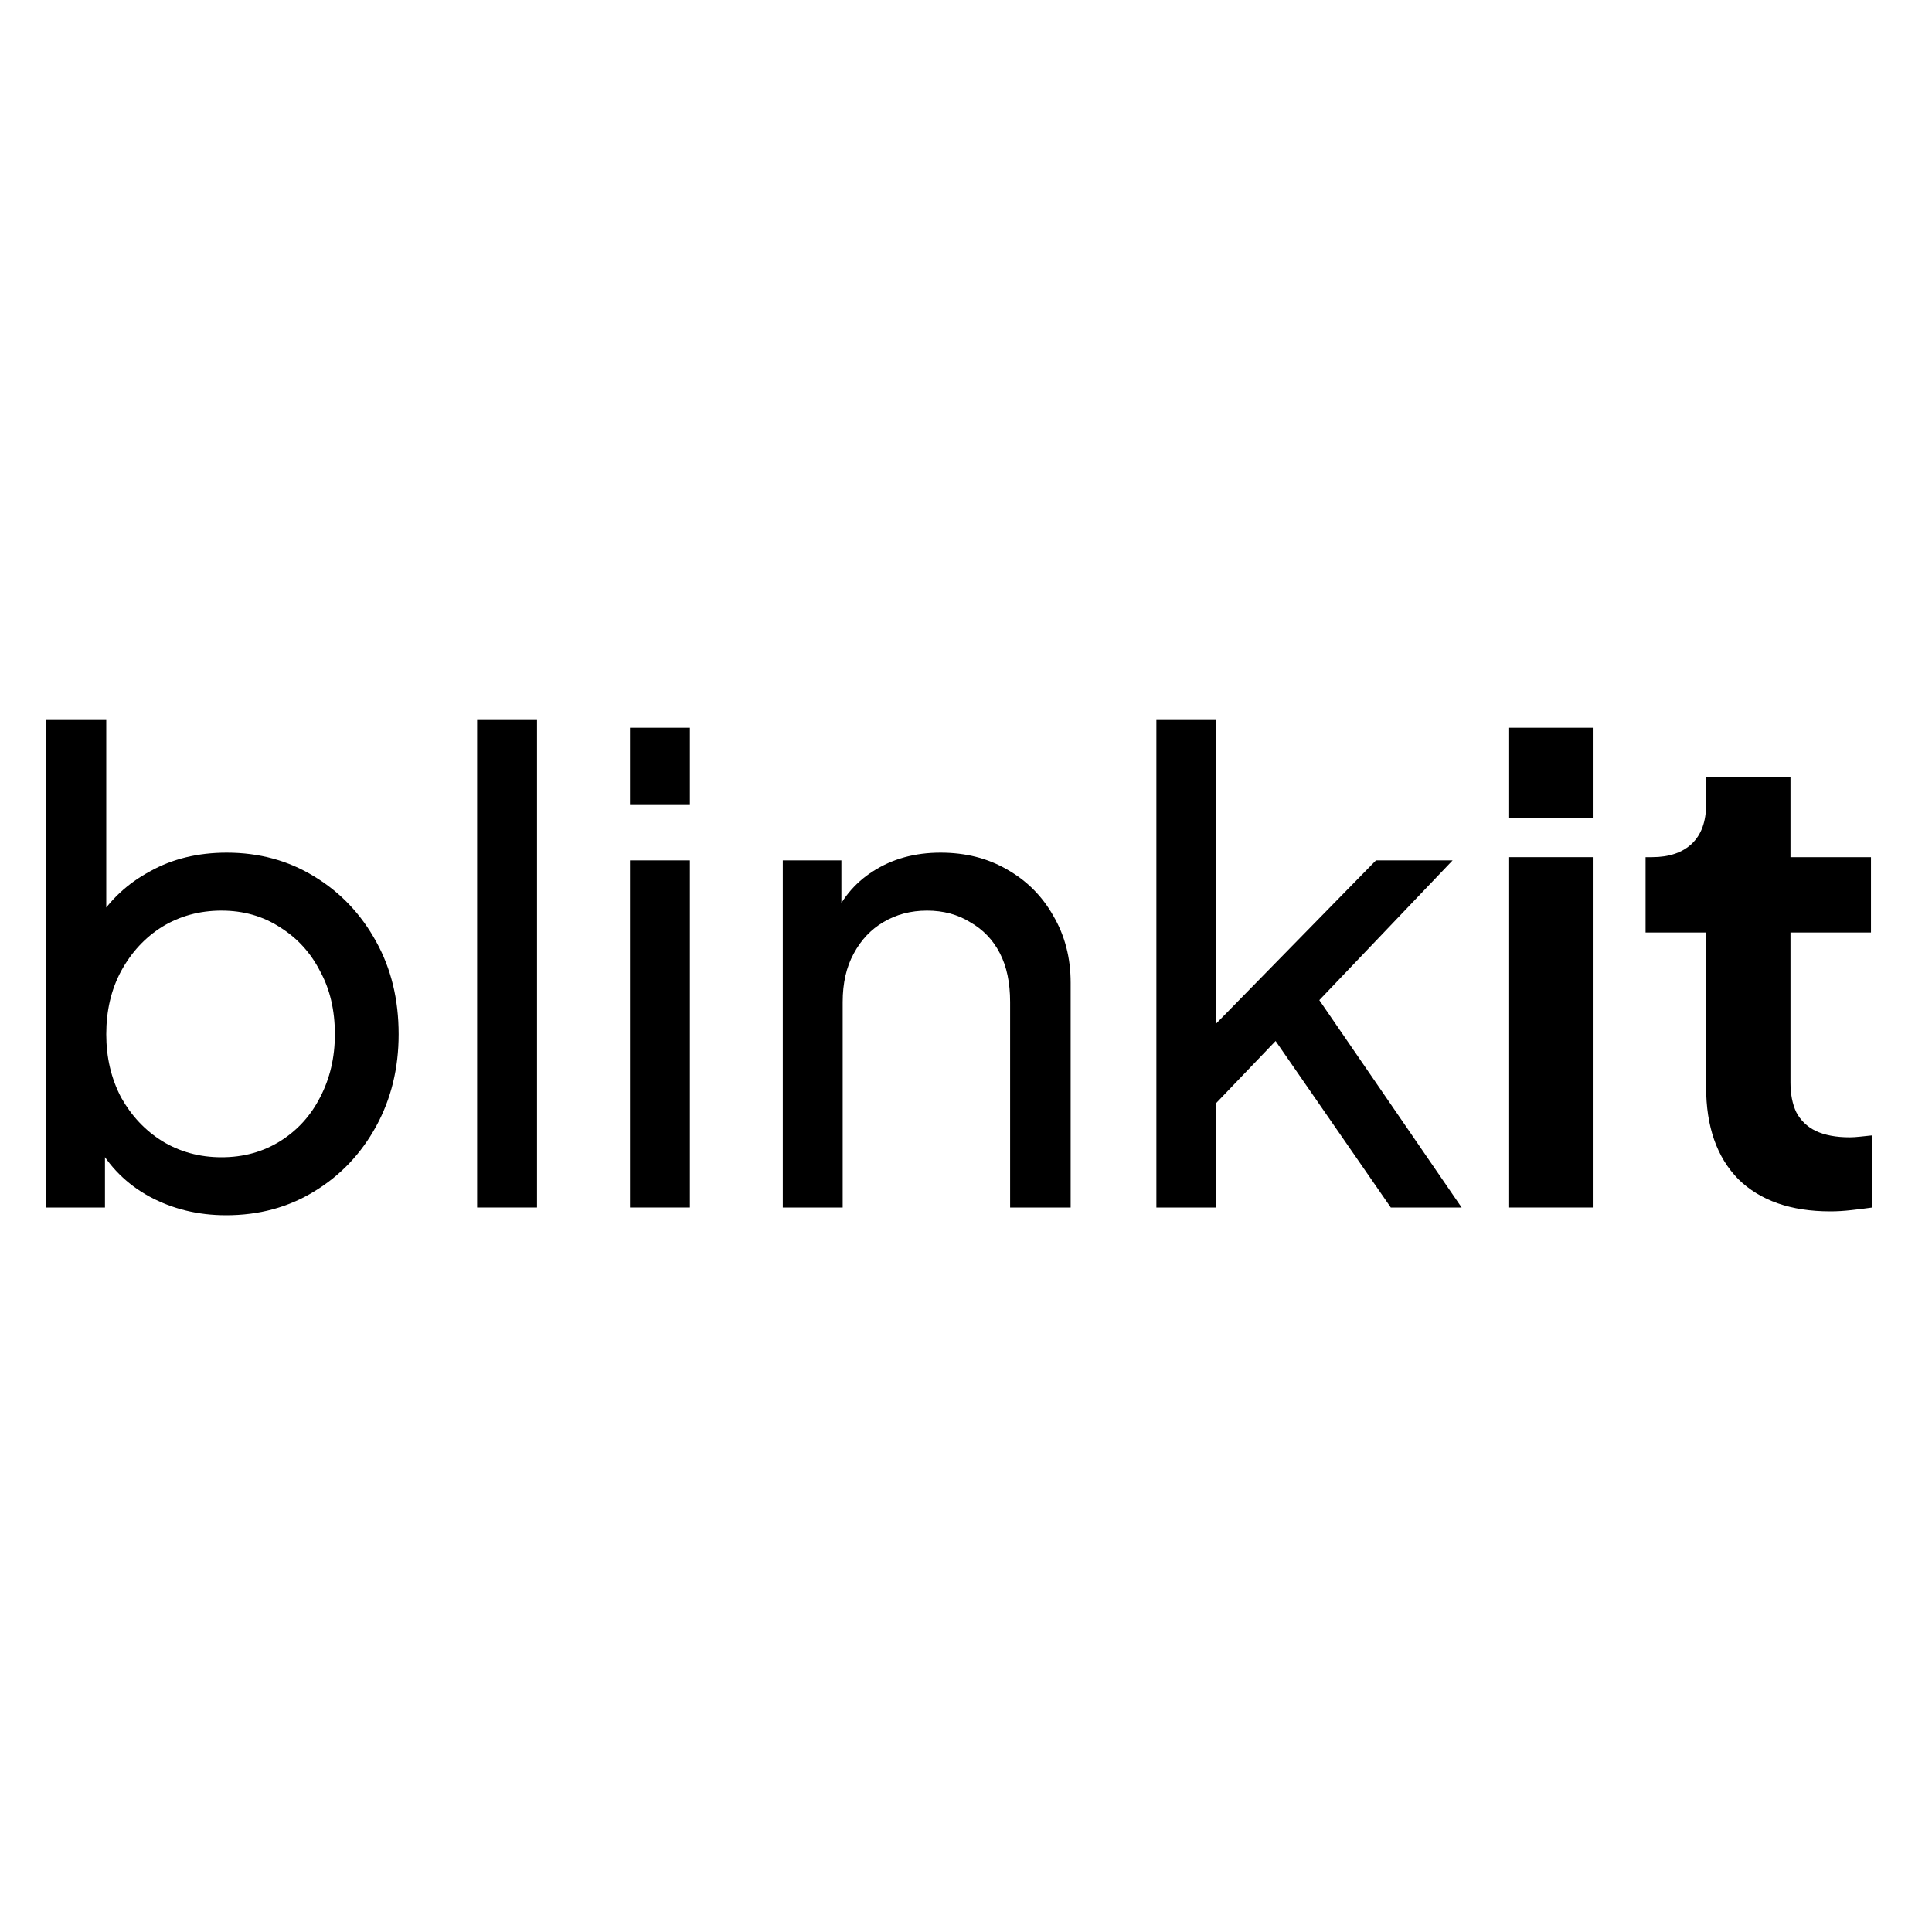 <svg width="24" height="24" viewBox="0 0 24 24" fill="none" xmlns="http://www.w3.org/2000/svg">
<path d="M2.808 15.096C2.461 15.096 2.144 15.019 1.856 14.864C1.573 14.709 1.355 14.491 1.2 14.208L1.304 14.08V15H0.576V8.944H1.32V11.616L1.208 11.432C1.368 11.176 1.587 10.973 1.864 10.824C2.141 10.669 2.459 10.592 2.816 10.592C3.221 10.592 3.584 10.691 3.904 10.888C4.229 11.085 4.485 11.355 4.672 11.696C4.859 12.032 4.952 12.416 4.952 12.848C4.952 13.269 4.859 13.651 4.672 13.992C4.485 14.333 4.229 14.603 3.904 14.8C3.584 14.997 3.219 15.096 2.808 15.096ZM2.752 14.376C3.024 14.376 3.267 14.309 3.48 14.176C3.693 14.043 3.859 13.861 3.976 13.632C4.099 13.397 4.16 13.136 4.16 12.848C4.16 12.549 4.099 12.288 3.976 12.064C3.859 11.835 3.693 11.653 3.48 11.52C3.267 11.381 3.024 11.312 2.752 11.312C2.48 11.312 2.235 11.379 2.016 11.512C1.803 11.645 1.632 11.829 1.504 12.064C1.381 12.293 1.32 12.555 1.32 12.848C1.32 13.136 1.381 13.397 1.504 13.632C1.632 13.861 1.803 14.043 2.016 14.176C2.235 14.309 2.48 14.376 2.752 14.376Z" fill="black"/>
<path d="M5.927 15V8.944H6.671V15H5.927Z" fill="black"/>
<path d="M7.826 15V10.688H8.57V15H7.826ZM7.826 10V9.04H8.57V10H7.826Z" fill="black"/>
<path d="M9.724 15V10.688H10.452V11.528L10.332 11.456C10.439 11.184 10.61 10.973 10.844 10.824C11.084 10.669 11.364 10.592 11.684 10.592C11.994 10.592 12.268 10.661 12.508 10.8C12.754 10.939 12.946 11.131 13.084 11.376C13.228 11.621 13.3 11.899 13.3 12.208V15H12.548V12.448C12.548 12.208 12.506 12.005 12.42 11.84C12.335 11.675 12.212 11.547 12.052 11.456C11.898 11.36 11.719 11.312 11.516 11.312C11.314 11.312 11.132 11.36 10.972 11.456C10.818 11.547 10.695 11.677 10.604 11.848C10.514 12.013 10.468 12.213 10.468 12.448V15H9.724Z" fill="black"/>
<path d="M14.365 15V8.944H15.109V13.096L14.805 13.024L17.093 10.688H18.045L16.389 12.424L18.157 15H17.277L15.661 12.664L16.125 12.64L14.869 13.952L15.109 13.408V15H14.365Z" fill="black"/>
<path d="M18.738 15V10.648H19.786V15H18.738ZM18.738 10.16V9.04H19.786V10.16H18.738Z" fill="black"/>
<path d="M22.738 15.048C22.247 15.048 21.866 14.915 21.594 14.648C21.327 14.376 21.194 13.995 21.194 13.504V11.584H20.442V10.648H20.522C20.735 10.648 20.9 10.592 21.018 10.48C21.135 10.368 21.194 10.205 21.194 9.992V9.656H22.242V10.648H23.242V11.584H22.242V13.448C22.242 13.592 22.266 13.715 22.314 13.816C22.367 13.917 22.447 13.995 22.554 14.048C22.666 14.101 22.807 14.128 22.978 14.128C23.015 14.128 23.058 14.125 23.106 14.12C23.159 14.115 23.21 14.109 23.258 14.104V15C23.183 15.011 23.098 15.021 23.002 15.032C22.906 15.043 22.818 15.048 22.738 15.048Z" fill="black"/>
</svg>
